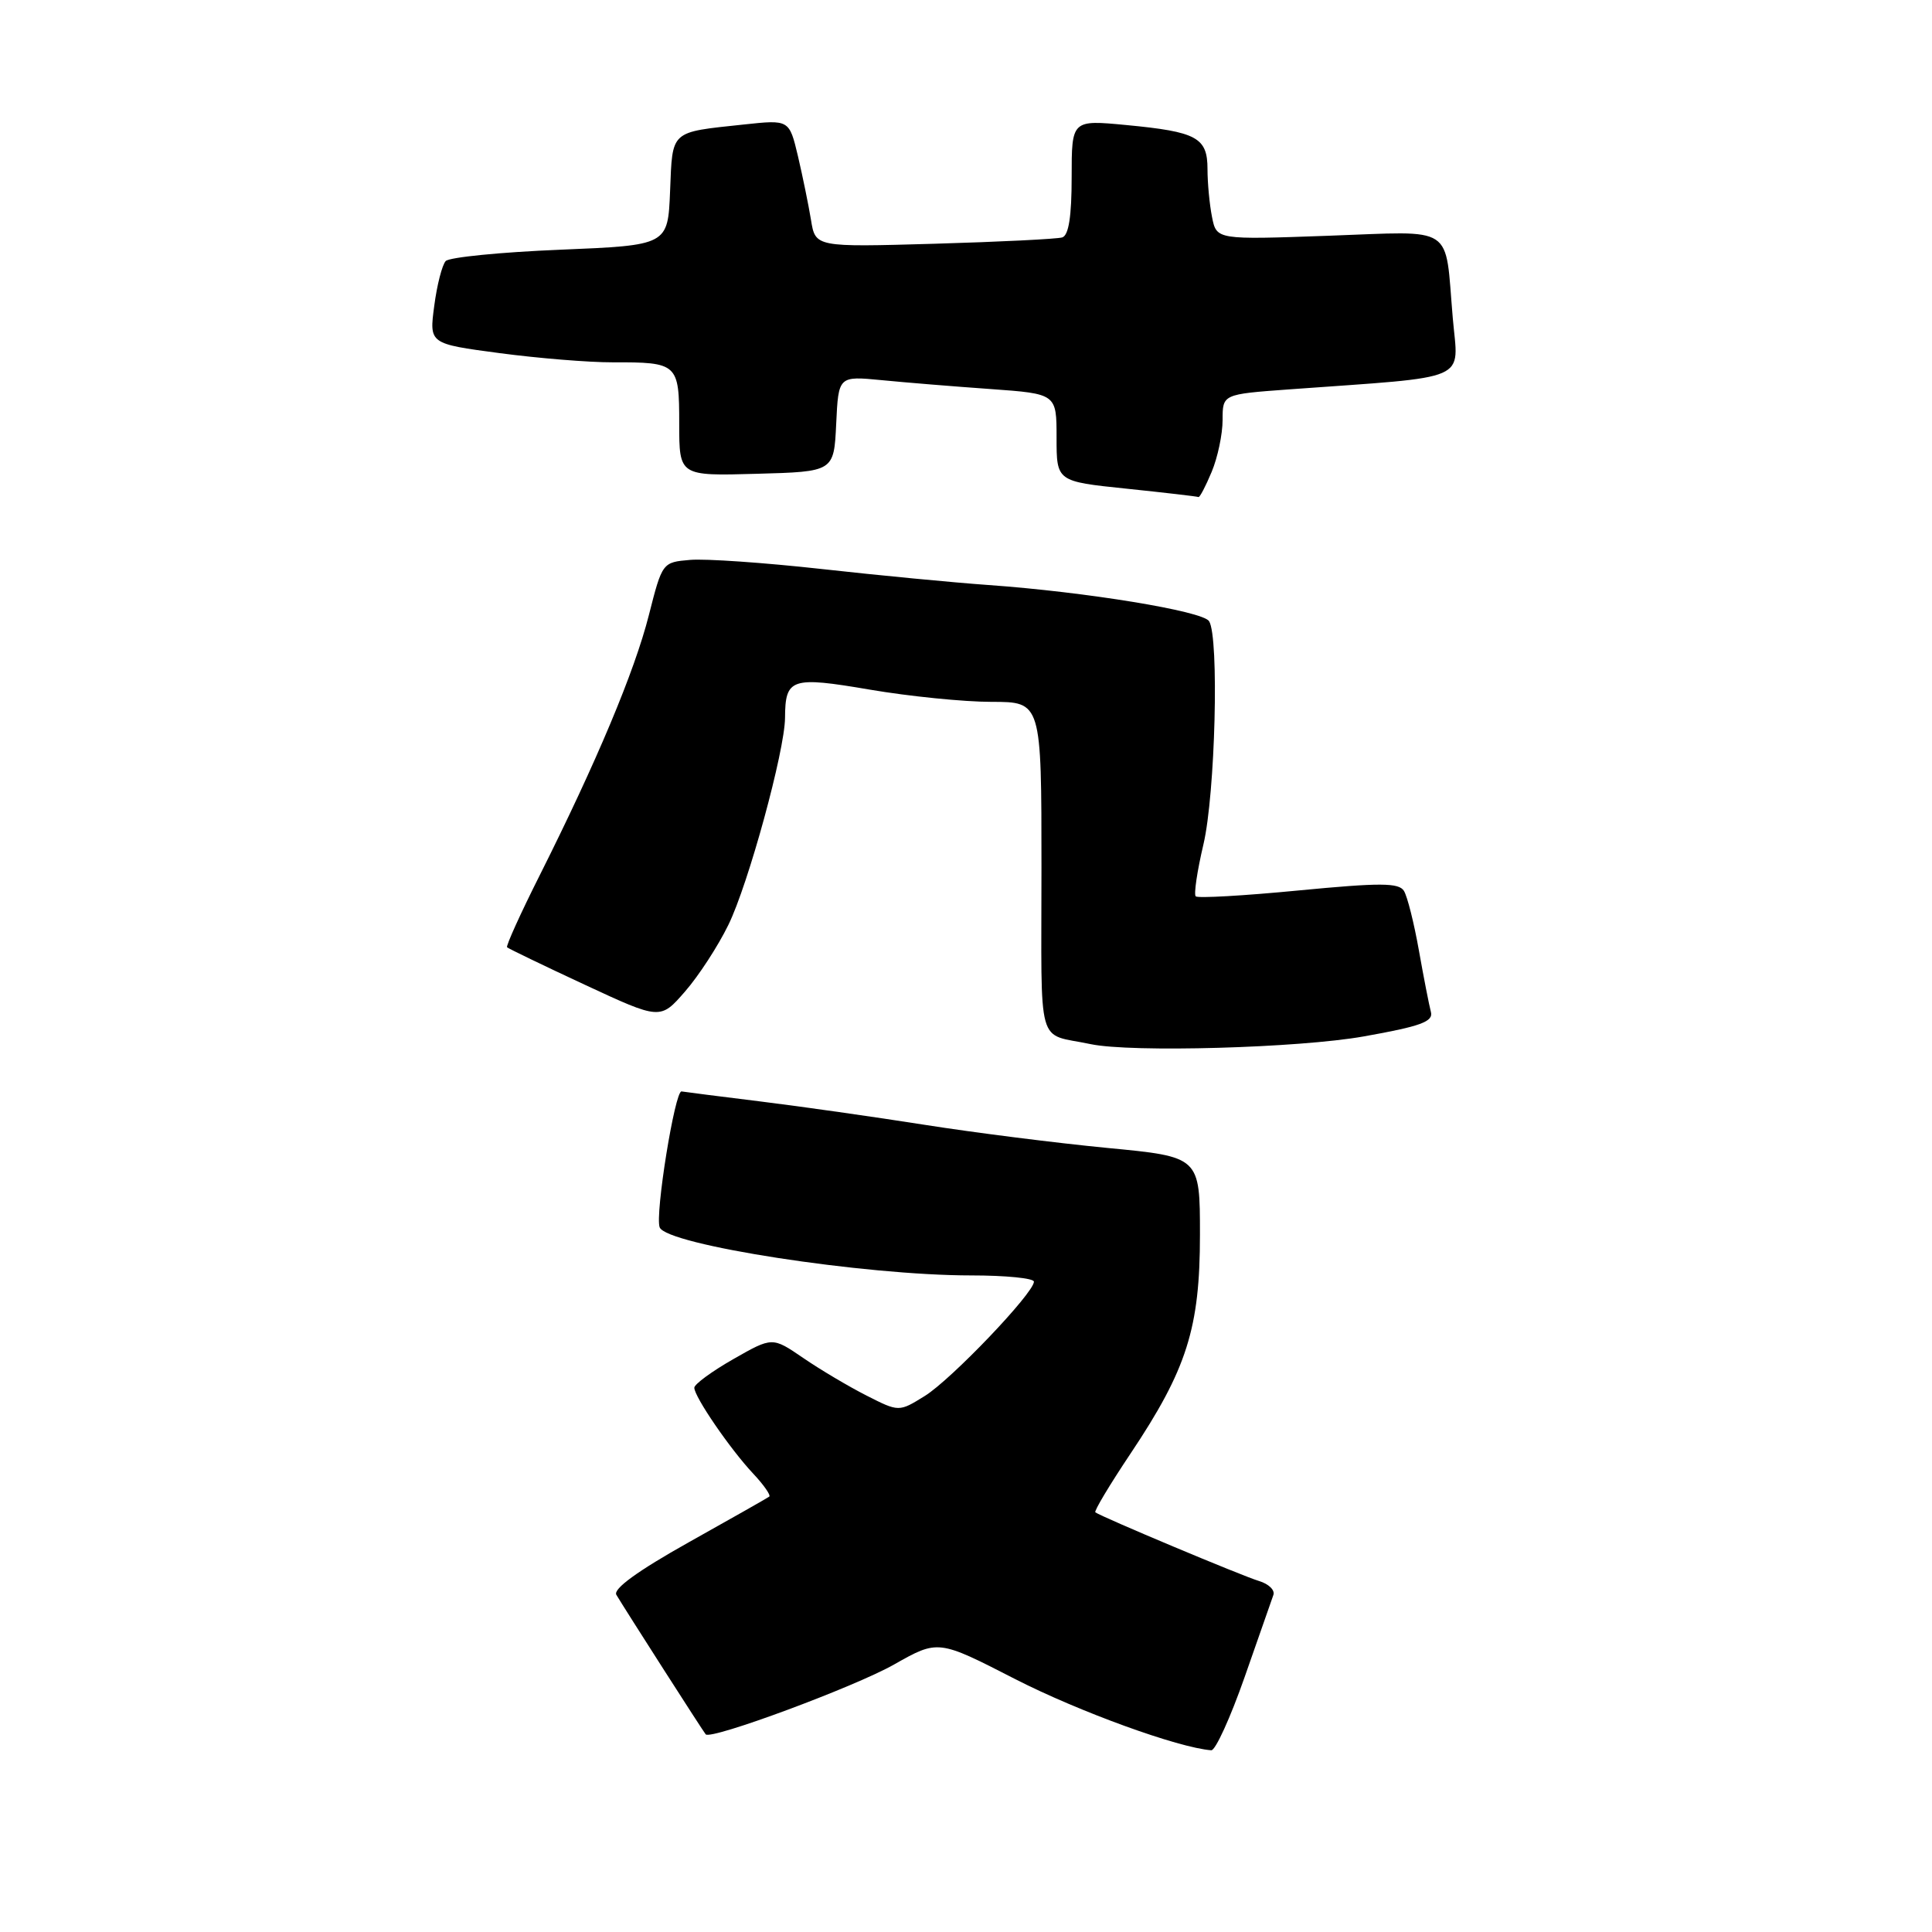 <?xml version="1.0" encoding="UTF-8" standalone="no"?>
<!DOCTYPE svg PUBLIC "-//W3C//DTD SVG 1.1//EN" "http://www.w3.org/Graphics/SVG/1.1/DTD/svg11.dtd" >
<svg xmlns="http://www.w3.org/2000/svg" xmlns:xlink="http://www.w3.org/1999/xlink" version="1.1" viewBox="0 0 256 256">
 <g >
 <path fill="currentColor"
d=" M 164.91 222.25 C 166.78 216.89 168.50 211.98 168.73 211.34 C 168.96 210.70 168.10 209.87 166.82 209.49 C 164.63 208.84 145.91 200.98 145.14 200.39 C 144.94 200.24 147.04 196.74 149.80 192.61 C 157.27 181.43 159.00 175.99 159.00 163.60 C 159.00 153.28 159.00 153.28 146.75 152.11 C 140.01 151.46 129.10 150.08 122.50 149.04 C 115.90 148.00 106.12 146.61 100.77 145.95 C 95.41 145.29 90.71 144.69 90.31 144.62 C 89.43 144.47 86.77 160.97 87.41 162.63 C 88.30 164.95 114.50 169.00 128.69 169.00 C 133.26 169.00 137.00 169.37 137.00 169.83 C 137.00 171.33 126.03 182.82 122.53 184.98 C 119.11 187.10 119.11 187.10 114.80 184.91 C 112.44 183.71 108.66 181.47 106.42 179.93 C 102.34 177.14 102.34 177.14 97.17 180.09 C 94.33 181.71 92.00 183.42 92.00 183.88 C 92.00 185.08 96.75 192.01 99.78 195.24 C 101.20 196.75 102.16 198.13 101.93 198.31 C 101.69 198.49 96.88 201.22 91.23 204.38 C 84.52 208.14 81.21 210.54 81.67 211.32 C 82.78 213.19 93.20 229.47 93.51 229.81 C 94.20 230.58 113.22 223.53 118.46 220.56 C 124.31 217.25 124.31 217.25 134.50 222.48 C 142.92 226.79 156.13 231.59 160.50 231.92 C 161.05 231.96 163.03 227.61 164.91 222.25 Z  M 180.71 137.33 C 188.26 135.99 189.95 135.37 189.60 134.08 C 189.37 133.21 188.65 129.54 188.01 125.93 C 187.37 122.32 186.48 118.77 186.03 118.05 C 185.36 116.96 182.90 116.95 172.07 117.99 C 164.84 118.69 158.71 119.04 158.44 118.77 C 158.17 118.51 158.63 115.41 159.46 111.89 C 161.03 105.23 161.56 84.43 160.21 82.31 C 159.36 80.97 143.91 78.44 131.00 77.52 C 126.33 77.19 116.34 76.23 108.81 75.39 C 101.29 74.56 93.47 74.01 91.44 74.19 C 87.78 74.50 87.75 74.53 85.98 81.50 C 84.08 88.99 79.04 100.98 71.53 115.95 C 68.97 121.04 67.02 125.35 67.19 125.52 C 67.36 125.69 72.00 127.93 77.50 130.49 C 87.50 135.14 87.50 135.14 90.77 131.38 C 92.57 129.32 95.15 125.35 96.51 122.56 C 99.16 117.16 103.99 99.48 104.02 95.12 C 104.05 89.87 104.83 89.60 115.26 91.38 C 120.48 92.27 127.73 93.00 131.37 93.00 C 138.00 93.00 138.00 93.00 138.00 114.98 C 138.00 139.50 137.25 136.81 144.50 138.35 C 149.89 139.49 172.14 138.86 180.71 137.33 Z  M 160.55 62.53 C 161.35 60.62 162.00 57.53 162.00 55.65 C 162.00 52.24 162.00 52.24 170.75 51.60 C 195.26 49.82 193.23 50.70 192.50 42.14 C 191.42 29.58 193.03 30.64 175.99 31.24 C 161.20 31.77 161.20 31.77 160.60 28.76 C 160.27 27.10 160.00 24.25 160.00 22.41 C 160.00 18.22 158.59 17.46 149.25 16.57 C 142.00 15.88 142.00 15.88 142.00 23.47 C 142.00 28.67 141.61 31.19 140.75 31.46 C 140.06 31.67 132.42 32.05 123.77 32.30 C 108.04 32.75 108.04 32.75 107.46 29.13 C 107.13 27.13 106.35 23.33 105.73 20.68 C 104.58 15.85 104.58 15.85 98.54 16.50 C 88.73 17.55 89.12 17.20 88.79 25.30 C 88.50 32.50 88.50 32.50 74.21 33.09 C 66.35 33.41 59.53 34.09 59.06 34.59 C 58.59 35.09 57.90 37.76 57.54 40.53 C 56.87 45.55 56.87 45.55 66.19 46.79 C 71.31 47.47 78.05 48.02 81.17 48.01 C 89.82 47.99 90.00 48.16 90.00 56.14 C 90.00 63.07 90.00 63.07 100.25 62.78 C 110.50 62.50 110.50 62.50 110.80 56.16 C 111.10 49.82 111.10 49.82 116.80 50.37 C 119.94 50.68 126.44 51.21 131.25 51.55 C 140.00 52.18 140.00 52.18 140.00 57.99 C 140.00 63.79 140.00 63.79 149.25 64.75 C 154.34 65.28 158.64 65.78 158.80 65.86 C 158.97 65.94 159.75 64.44 160.55 62.53 Z "/>
</g>
</svg>